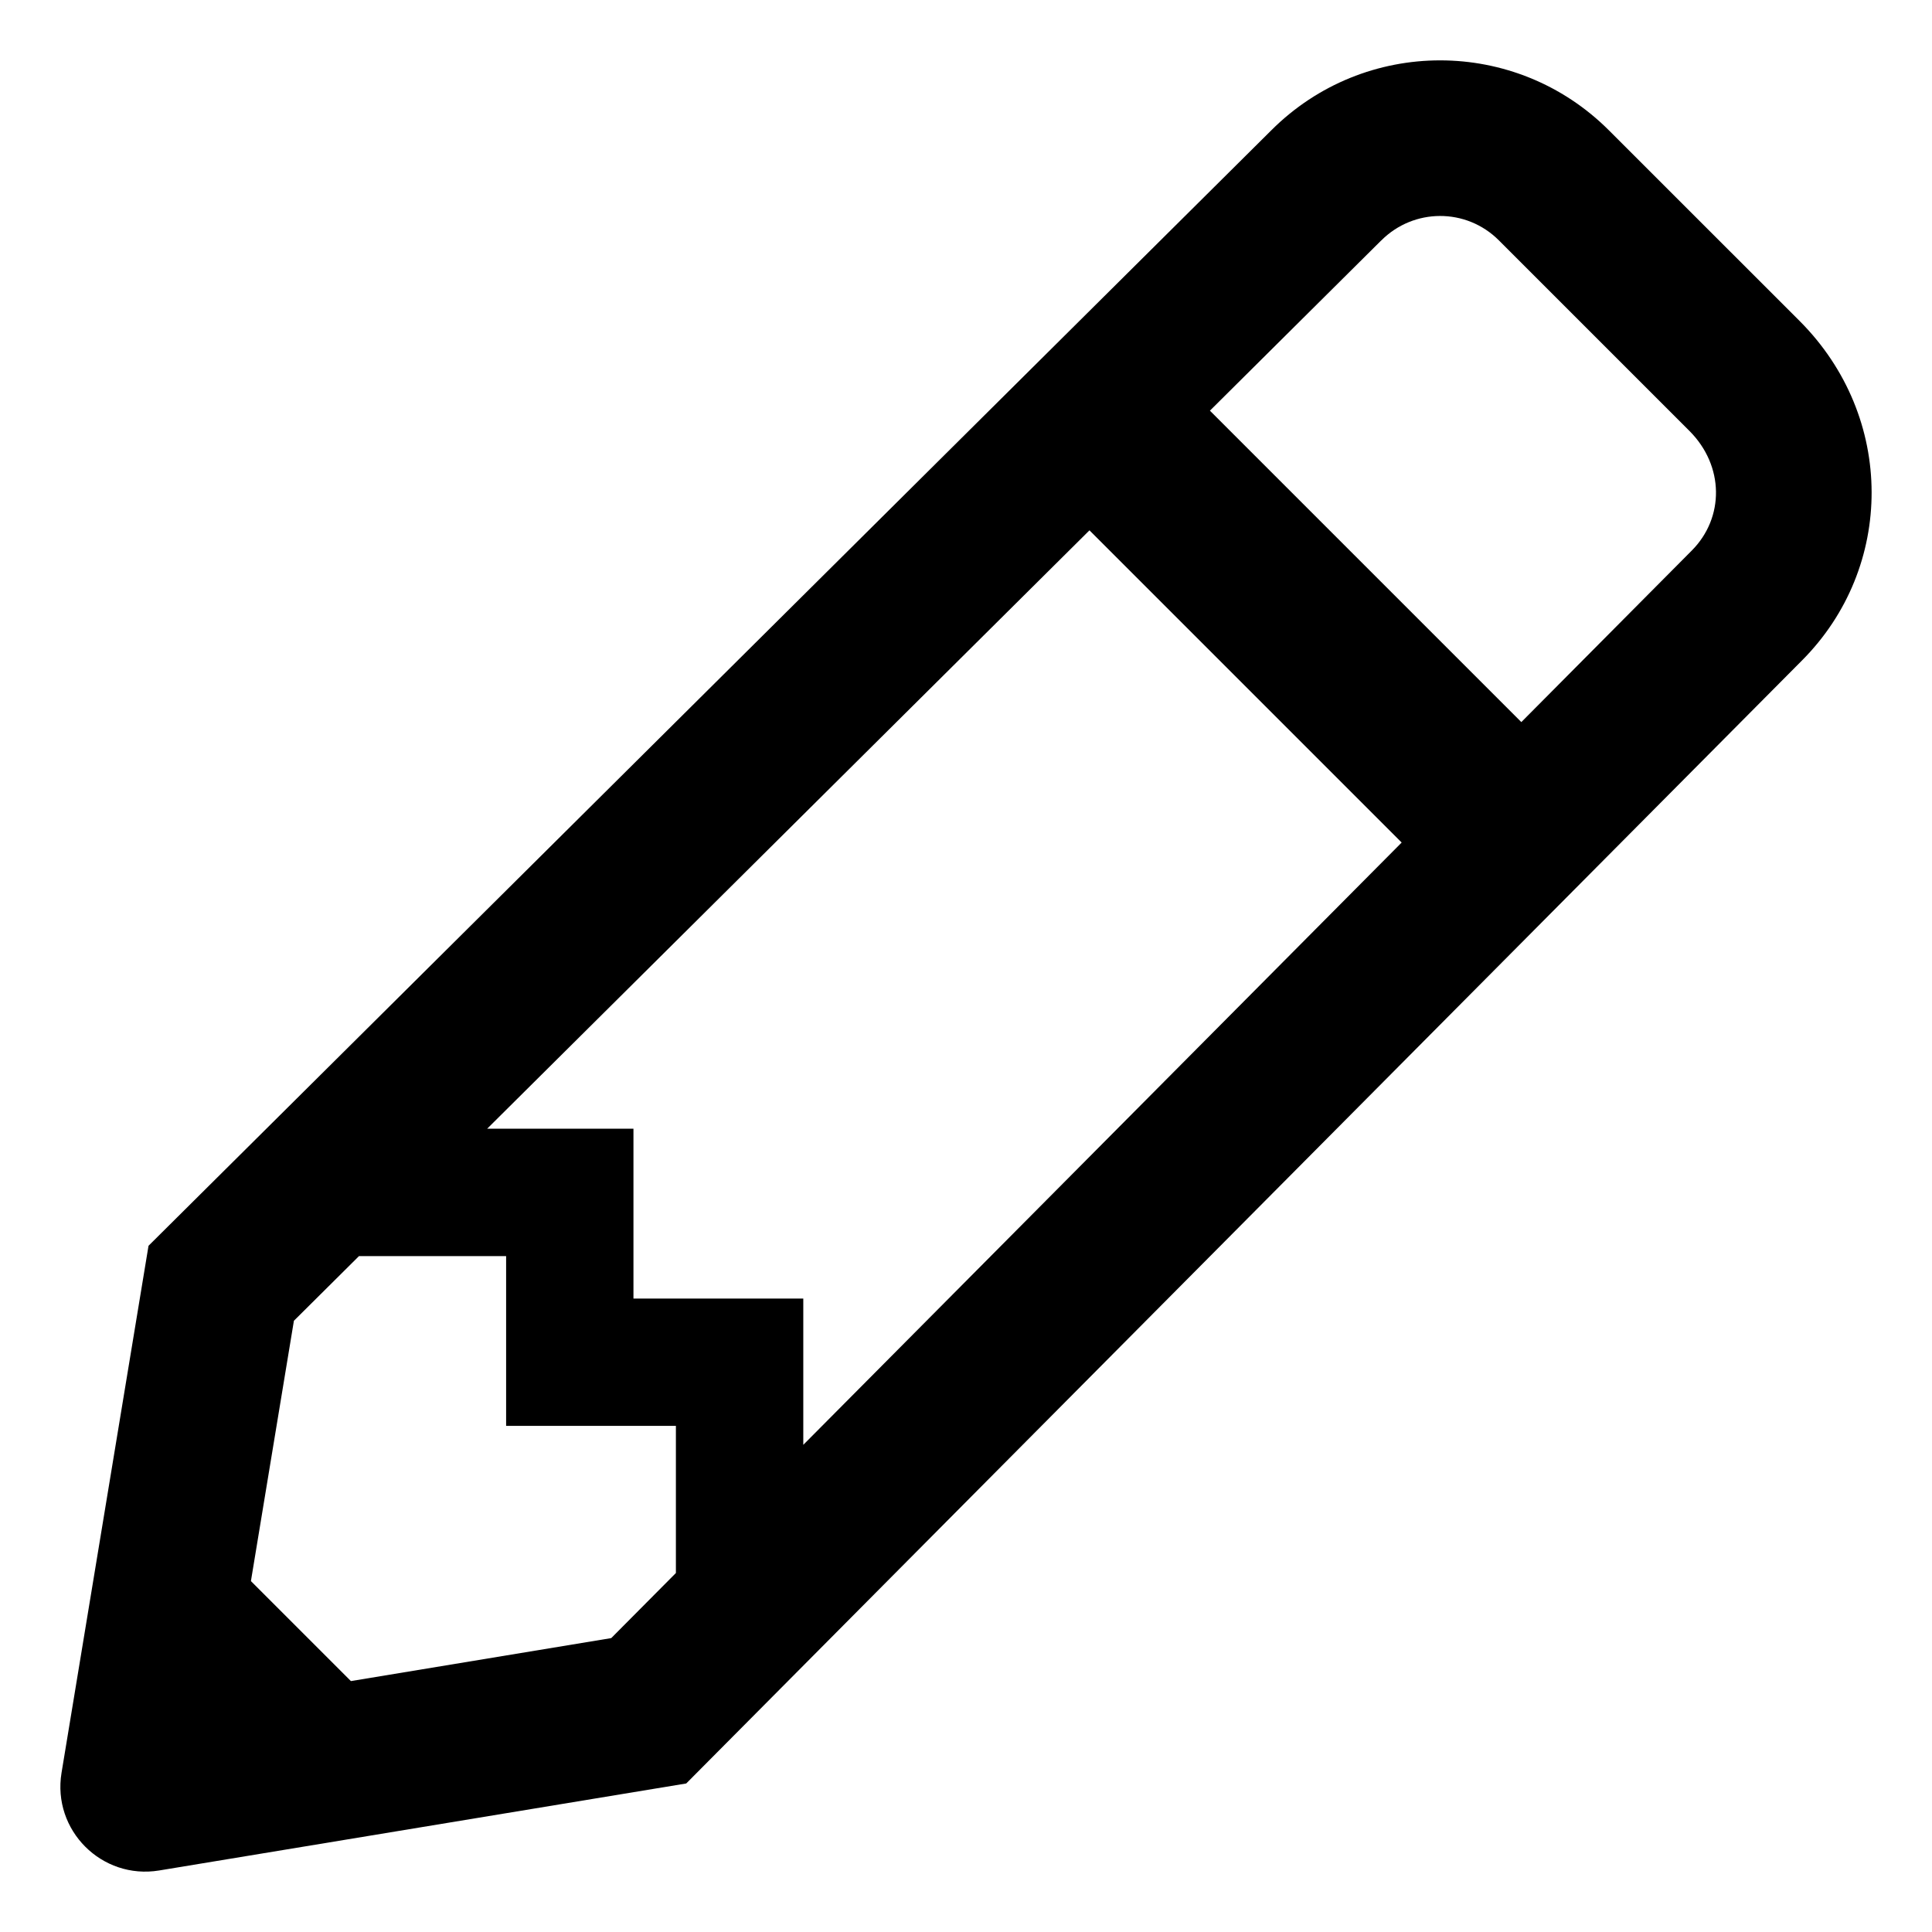 <svg width="32" height="32" viewBox="0 0 32 32" fill="none" xmlns="http://www.w3.org/2000/svg">
<path d="M29.805 5.314L26.649 2.159C25.104 0.614 22.602 0.613 21.056 2.159L2.46 20.634L1.019 29.364C0.863 30.314 1.685 31.137 2.636 30.981L11.366 29.54L29.842 10.944C31.385 9.401 31.399 6.908 29.805 5.314ZM8.069 18.695L18.045 8.784L23.216 13.955L13.305 23.931V21.508H10.492V18.695H8.069ZM5.812 27.844L4.156 26.188L4.868 21.876L5.946 20.805H8.383V23.617H11.195V26.054L10.124 27.132L5.812 27.844ZM28.019 9.121L28.016 9.124L28.013 9.127L25.198 11.96L20.04 6.802L22.873 3.987L22.876 3.984L22.879 3.982C23.415 3.446 24.284 3.439 24.826 3.981L27.982 7.137C28.561 7.716 28.564 8.575 28.019 9.121Z" fill="currentColor"/>
</svg>
